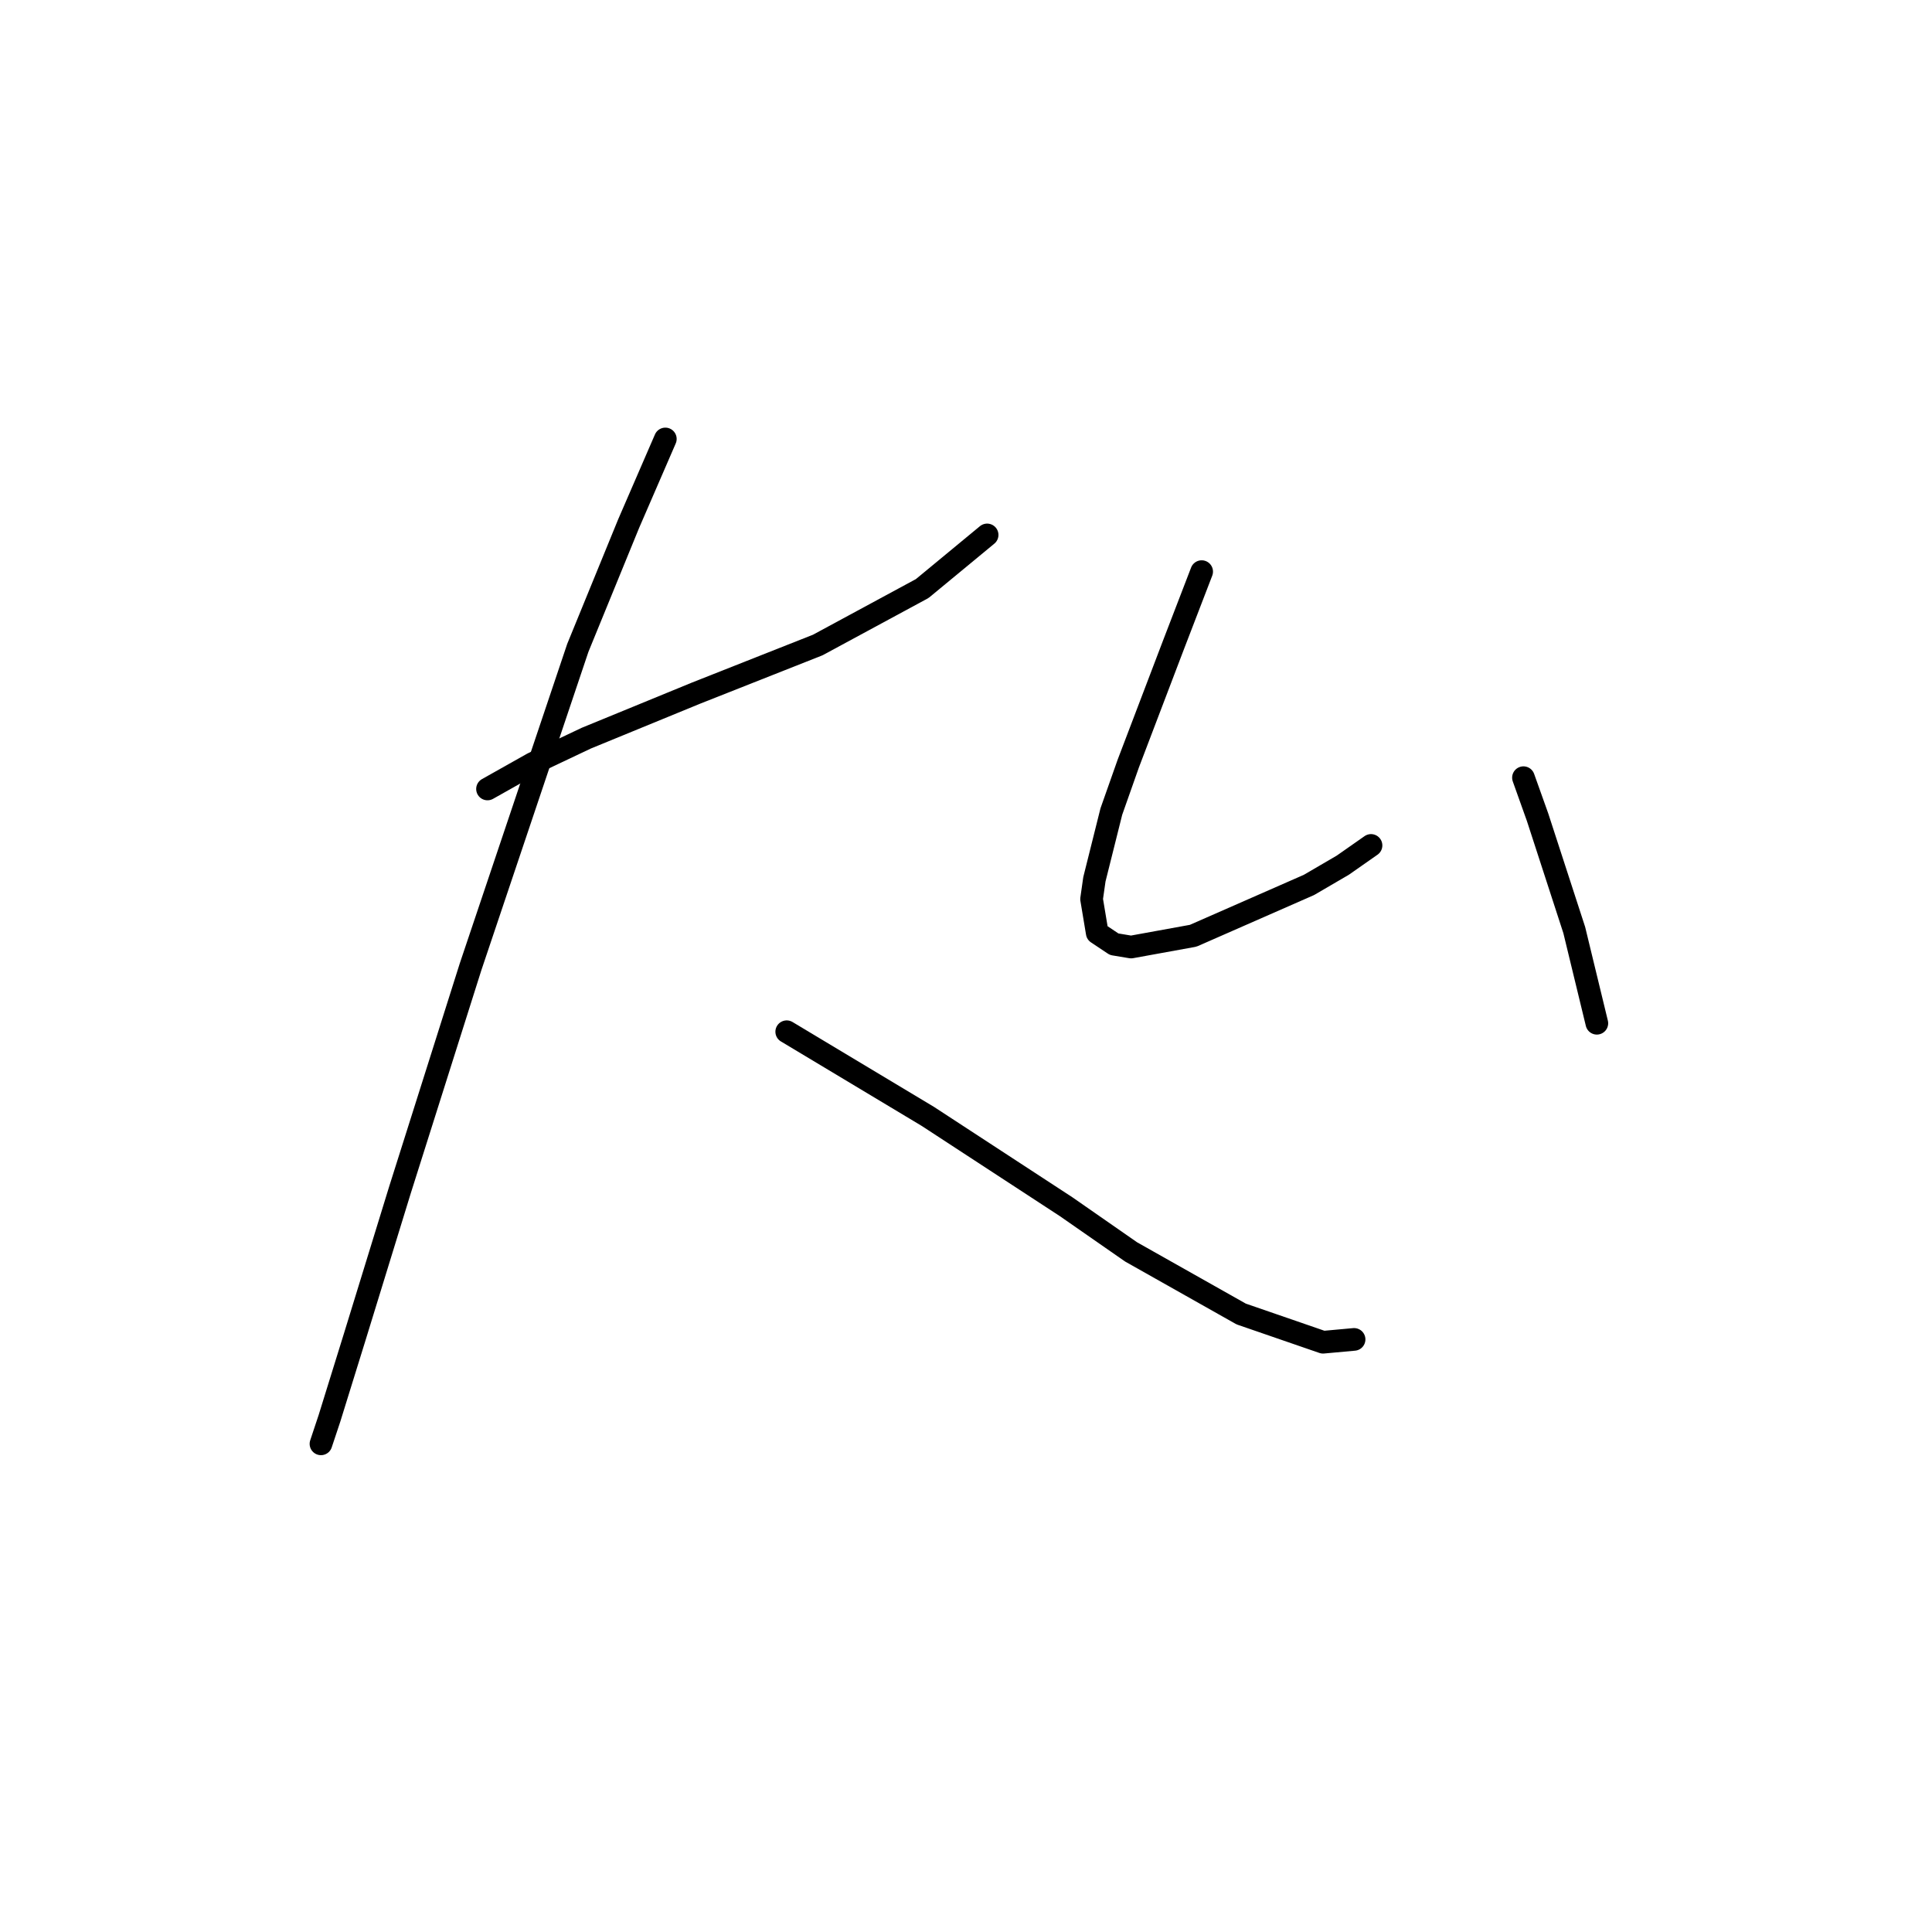 <?xml version="1.0" standalone="no"?>
    <svg width="256" height="256" xmlns="http://www.w3.org/2000/svg" version="1.1">
    <polyline stroke="black" stroke-width="3" stroke-linecap="round" fill="transparent" stroke-linejoin="round" points="64.597 104.543 70.581 101.176 77.688 97.81 92.275 91.825 108.358 85.467 122.198 77.986 130.8 70.88 130.8 70.88 " />
        <polyline stroke="black" stroke-width="3" stroke-linecap="round" fill="transparent" stroke-linejoin="round" points="88.161 58.163 83.298 69.384 76.566 85.841 62.353 128.106 53.002 157.655 47.017 177.104 43.651 187.951 42.529 191.318 42.529 191.318 " />
        <polyline stroke="black" stroke-width="3" stroke-linecap="round" fill="transparent" stroke-linejoin="round" points="104.244 136.709 122.946 147.93 141.273 159.899 149.876 165.884 164.463 174.112 175.31 177.853 179.424 177.478 179.424 177.478 " />
        <polyline stroke="black" stroke-width="3" stroke-linecap="round" fill="transparent" stroke-linejoin="round" points="159.227 75.742 155.486 85.467 149.502 101.176 147.258 107.535 145.013 116.511 144.639 119.13 145.387 123.618 147.632 125.114 149.876 125.488 158.104 123.992 173.44 117.26 177.928 114.641 181.668 112.023 181.668 112.023 " />
        <polyline stroke="black" stroke-width="3" stroke-linecap="round" fill="transparent" stroke-linejoin="round" points="201.866 103.046 203.736 108.283 208.599 123.244 211.591 135.587 211.591 135.587 " />
        </svg>